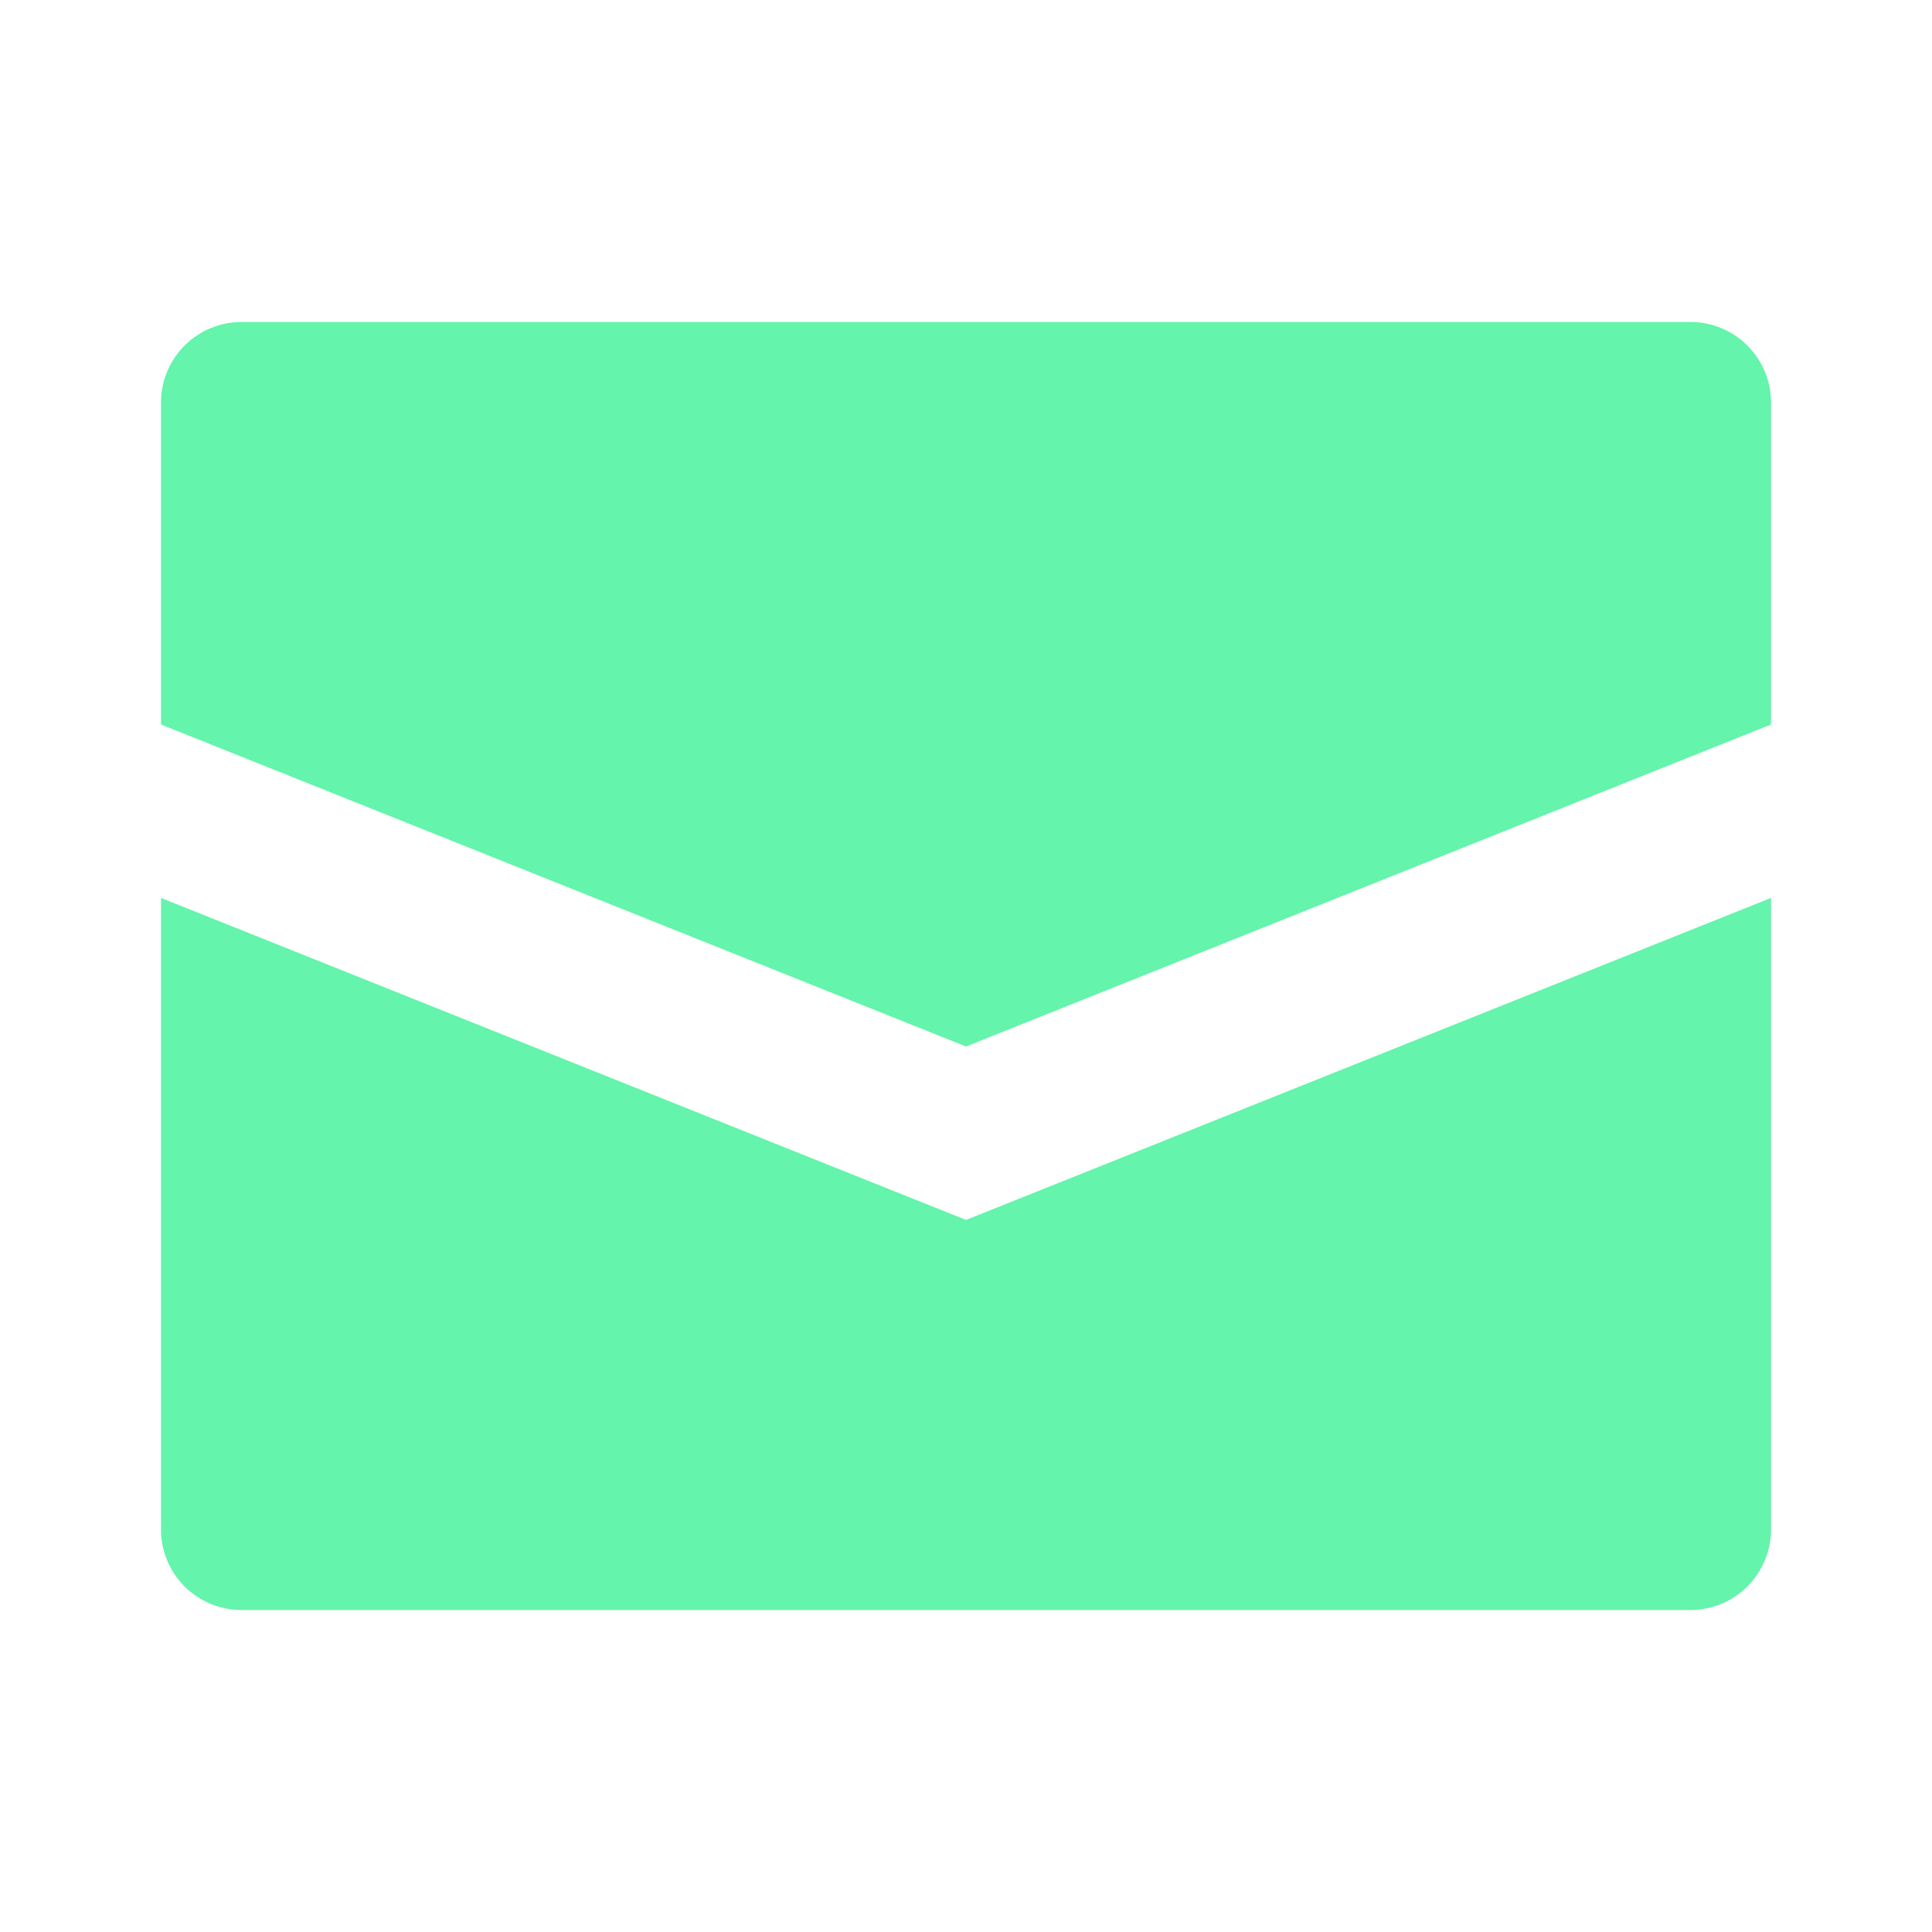  <svg
        fill="#64F4AB"
        width="64px"
        height="64px"
        viewBox="0 0 24 24"
        xmlns="http://www.w3.org/2000/svg"
      >
        <g id="SVGRepo_bgCarrier" stroke-width="0" />

        <g
          id="SVGRepo_tracerCarrier"
          stroke-linecap="round"
          stroke-linejoin="round"
        />

        <g id="SVGRepo_iconCarrier">
          <path id="email__icon" d="M22,5V9L12,13,2,9V5A1,1,0,0,1,3,4H21A1,1,0,0,1,22,5ZM2,11.154V19a1,1,0,0,0,1,1H21a1,1,0,0,0,1-1V11.154l-10,4Z" />
        </g>
      </svg>